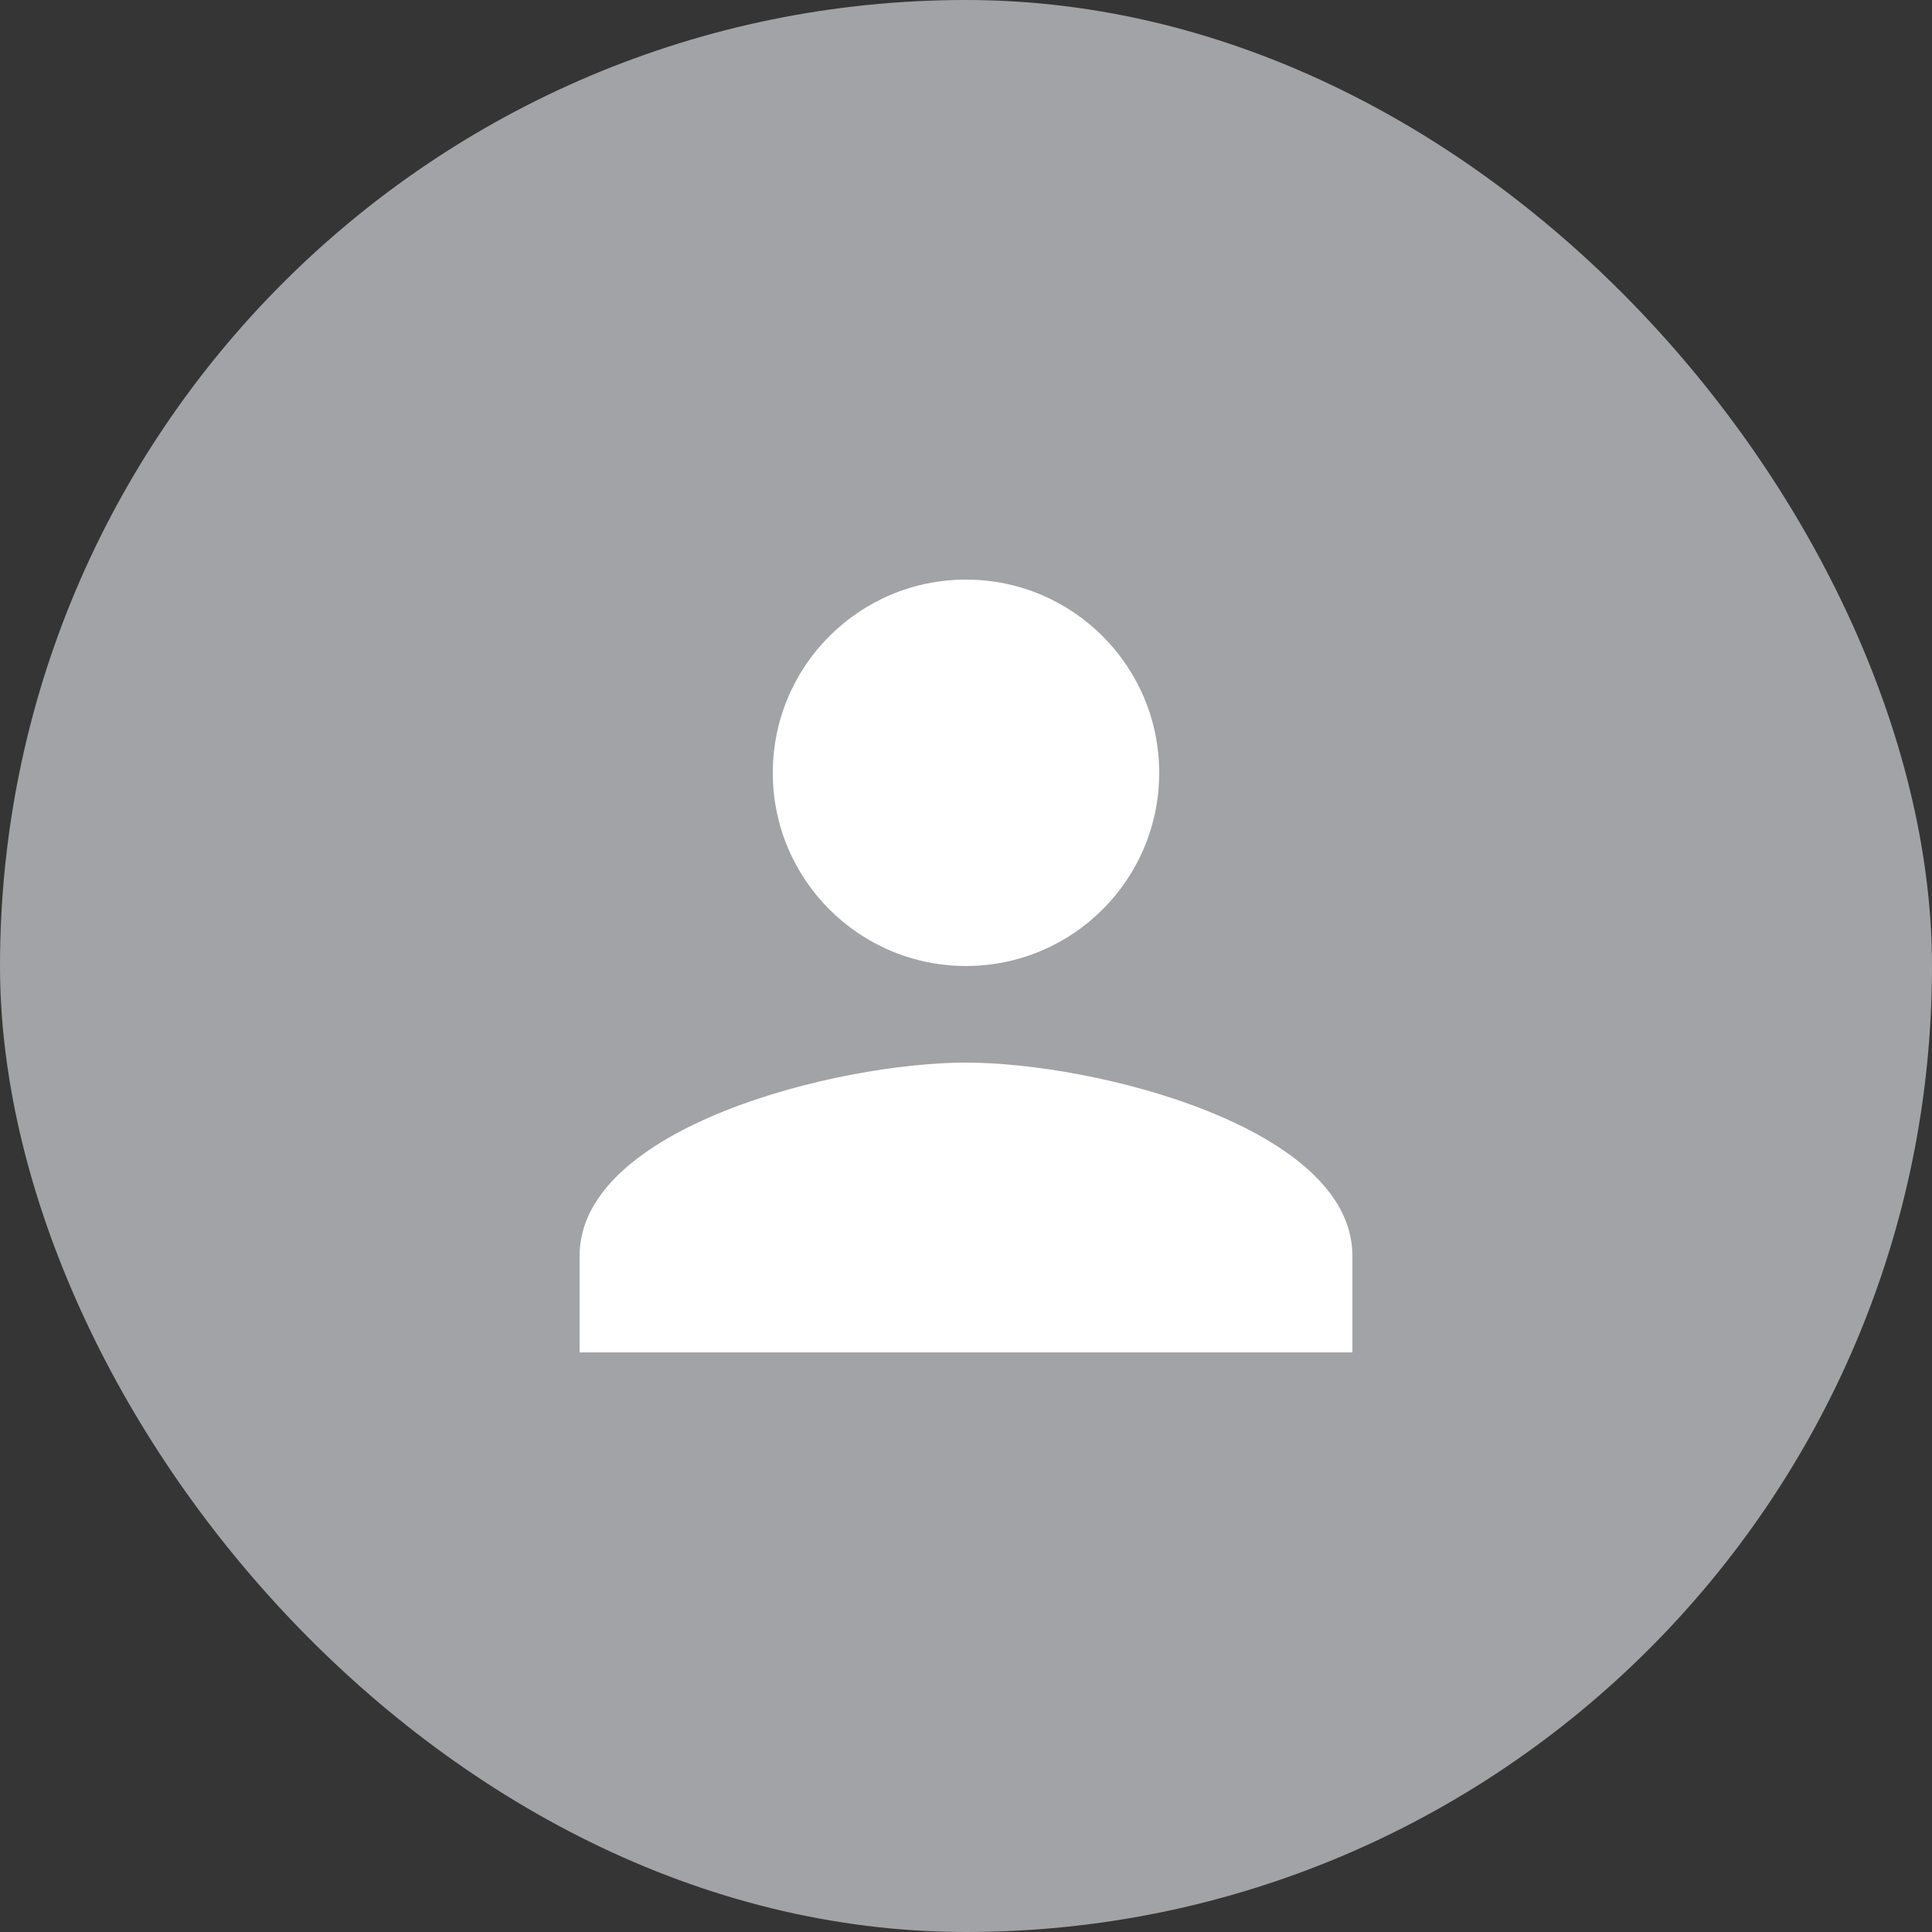 <svg width="40" height="40" viewBox="0 0 40 40" fill="none" xmlns="http://www.w3.org/2000/svg">
<rect x="0" y="0" width="40" height="40" fill="#333333" stroke="none"/>
<g clip-path="url(#clip0_2654_2695)">
<rect width="40" height="40" fill="white" fill-opacity="0.01"/>
<rect width="40" height="40" rx="20" fill="#A1A3A7"/>
<path d="M20 20C22.21 20 24 18.21 24 16C24 13.79 22.21 12 20 12C17.79 12 16 13.79 16 16C16 18.21 17.79 20 20 20ZM20 22C17.33 22 12 23.34 12 26V28H28V26C28 23.34 22.67 22 20 22Z" fill="white"/>
</g>
<defs>
<clipPath id="clip0_2654_2695">
<rect width="40" height="40" fill="white"/>
</clipPath>
</defs>
</svg>
